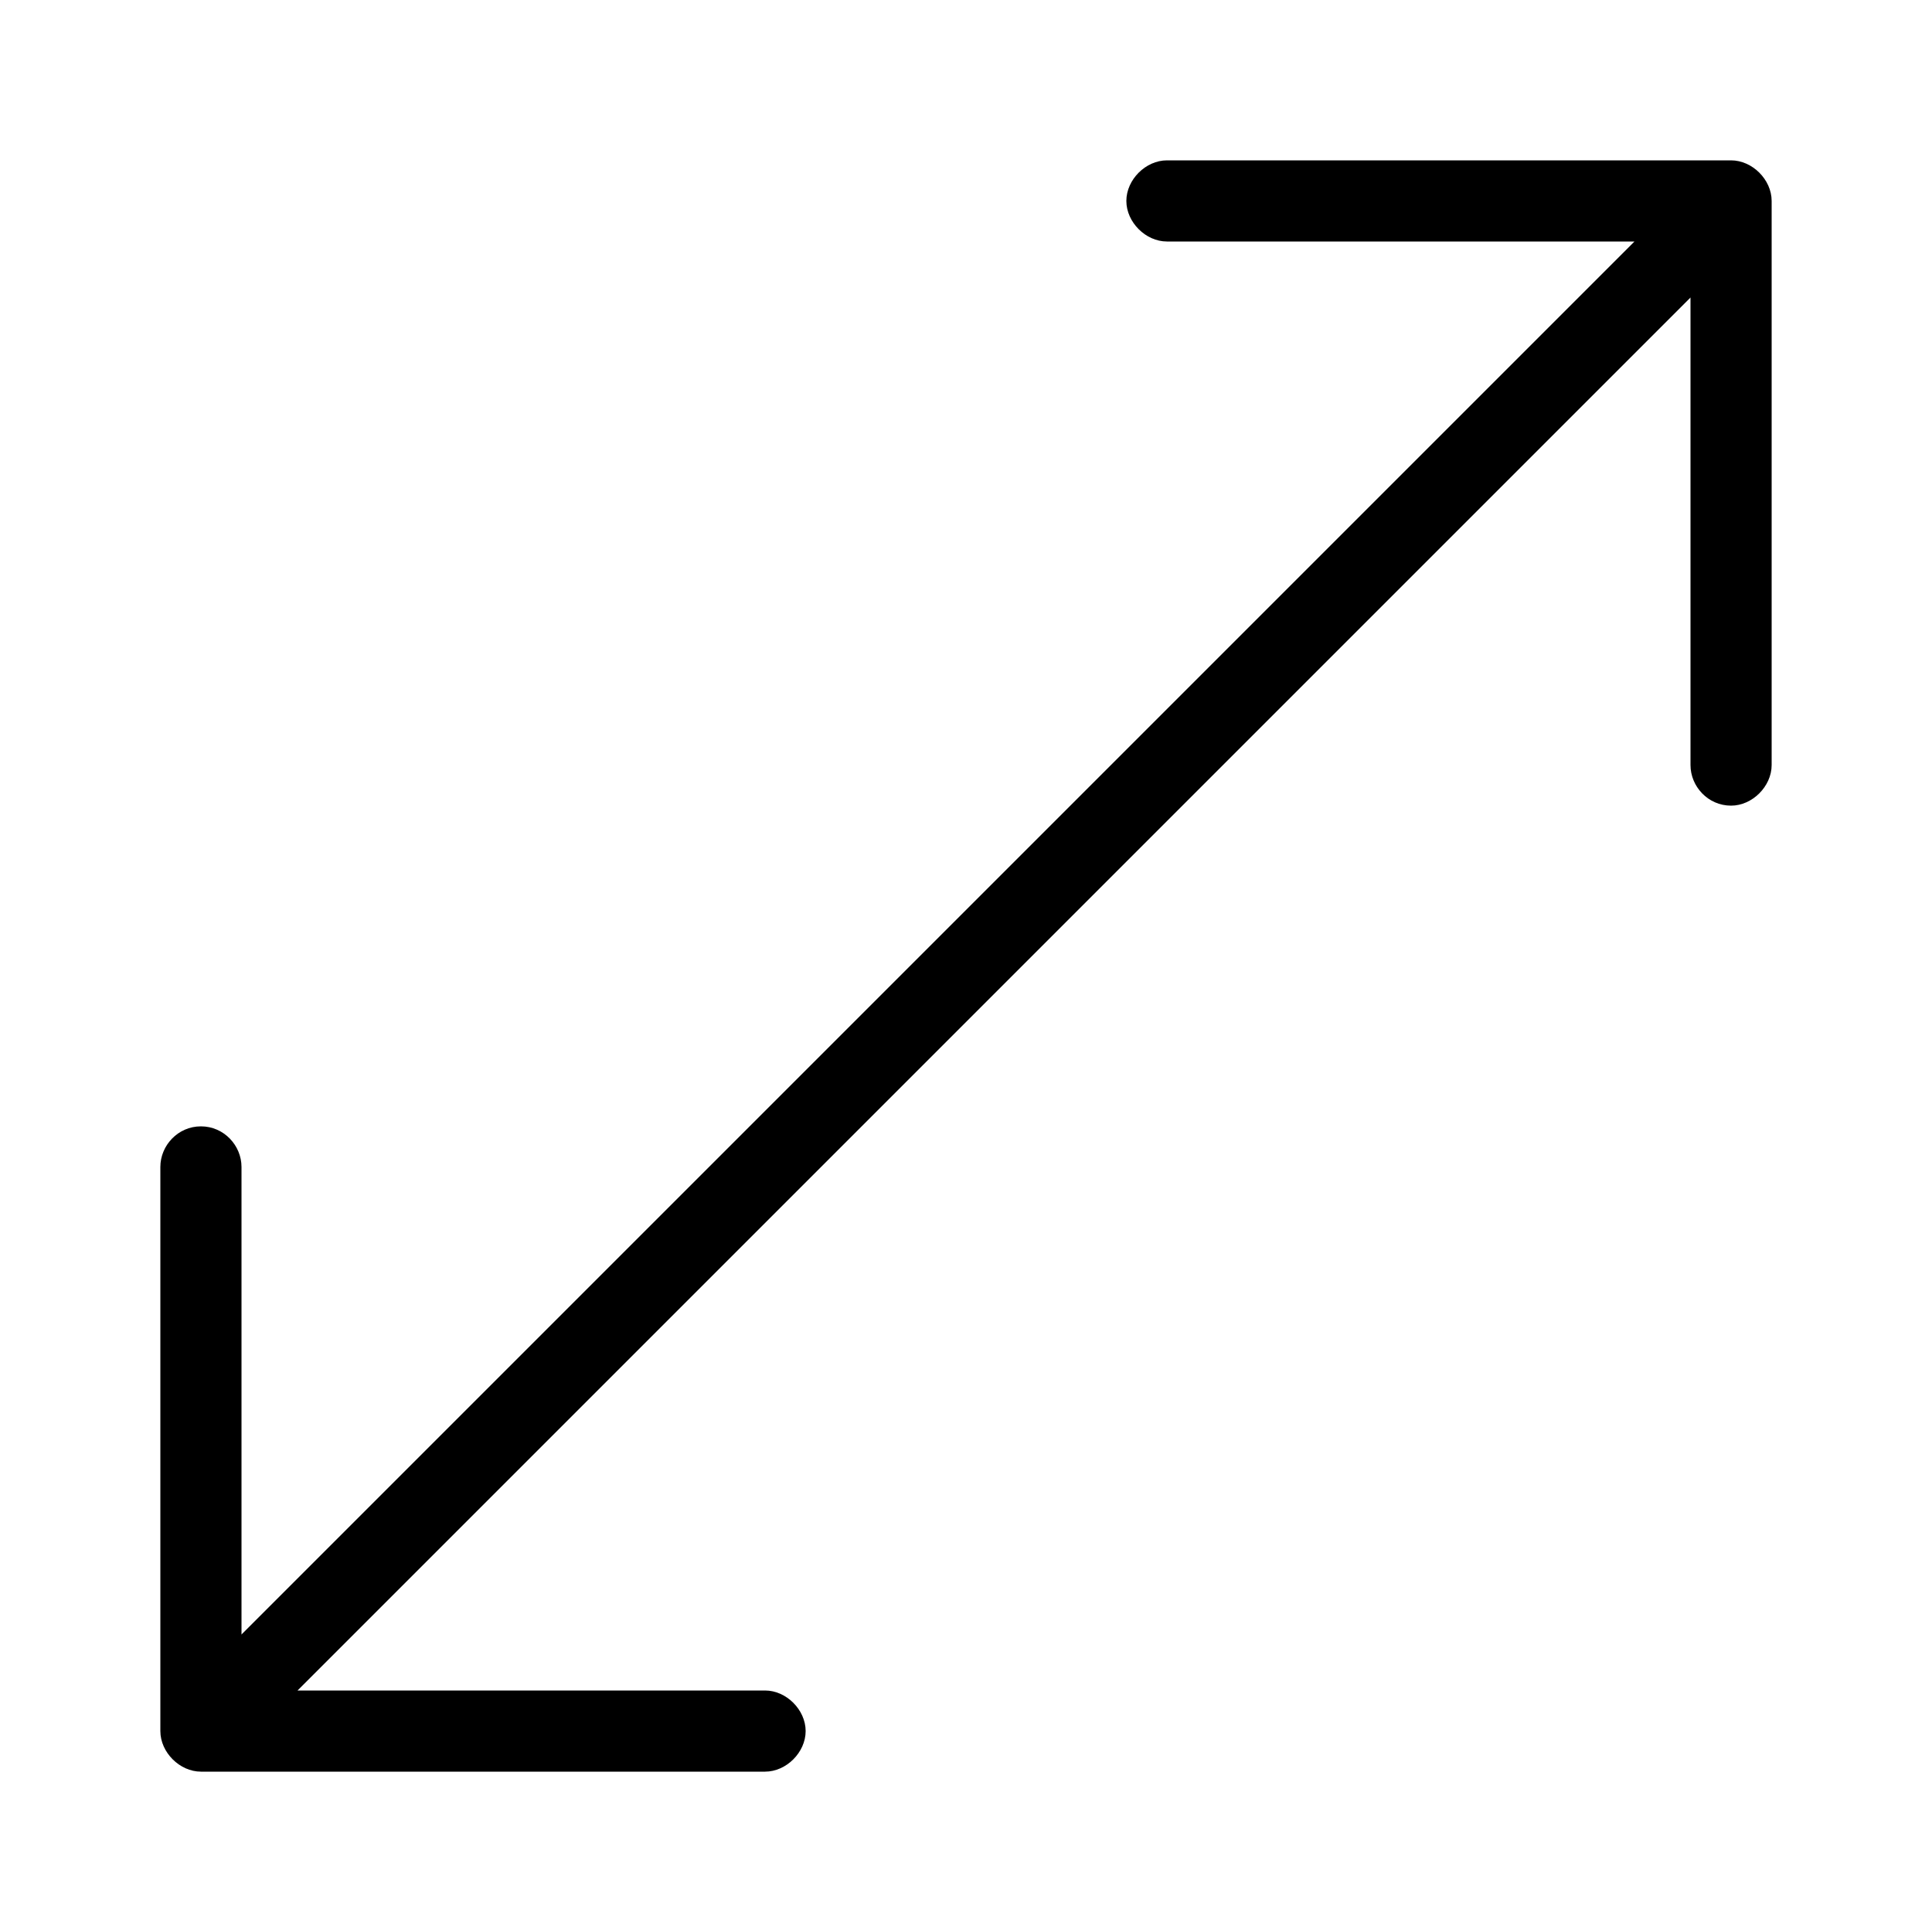 <svg xmlns="http://www.w3.org/2000/svg" width="24" height="24" viewBox="0 0 24 24">
<path d="M21.504 1.992h-7.008c-0.264 0-0.504 0.24-0.504 0.504s0.24 0.504 0.504 0.504h5.808l-17.304 17.304v-5.808c0-0.264-0.216-0.504-0.504-0.504s-0.504 0.24-0.504 0.504v7.008c0 0 0 0 0 0 0 0.264 0.24 0.504 0.504 0.504h7.008c0.264 0 0.504-0.24 0.504-0.504s-0.24-0.504-0.504-0.504h-5.808l17.304-17.304v5.808c0 0 0 0 0 0 0 0.264 0.216 0.504 0.504 0.504 0 0 0 0 0 0 0.264 0 0.504-0.24 0.504-0.504v-7.008c0 0 0 0 0 0 0-0.264-0.24-0.504-0.504-0.504z"></path>
</svg>
